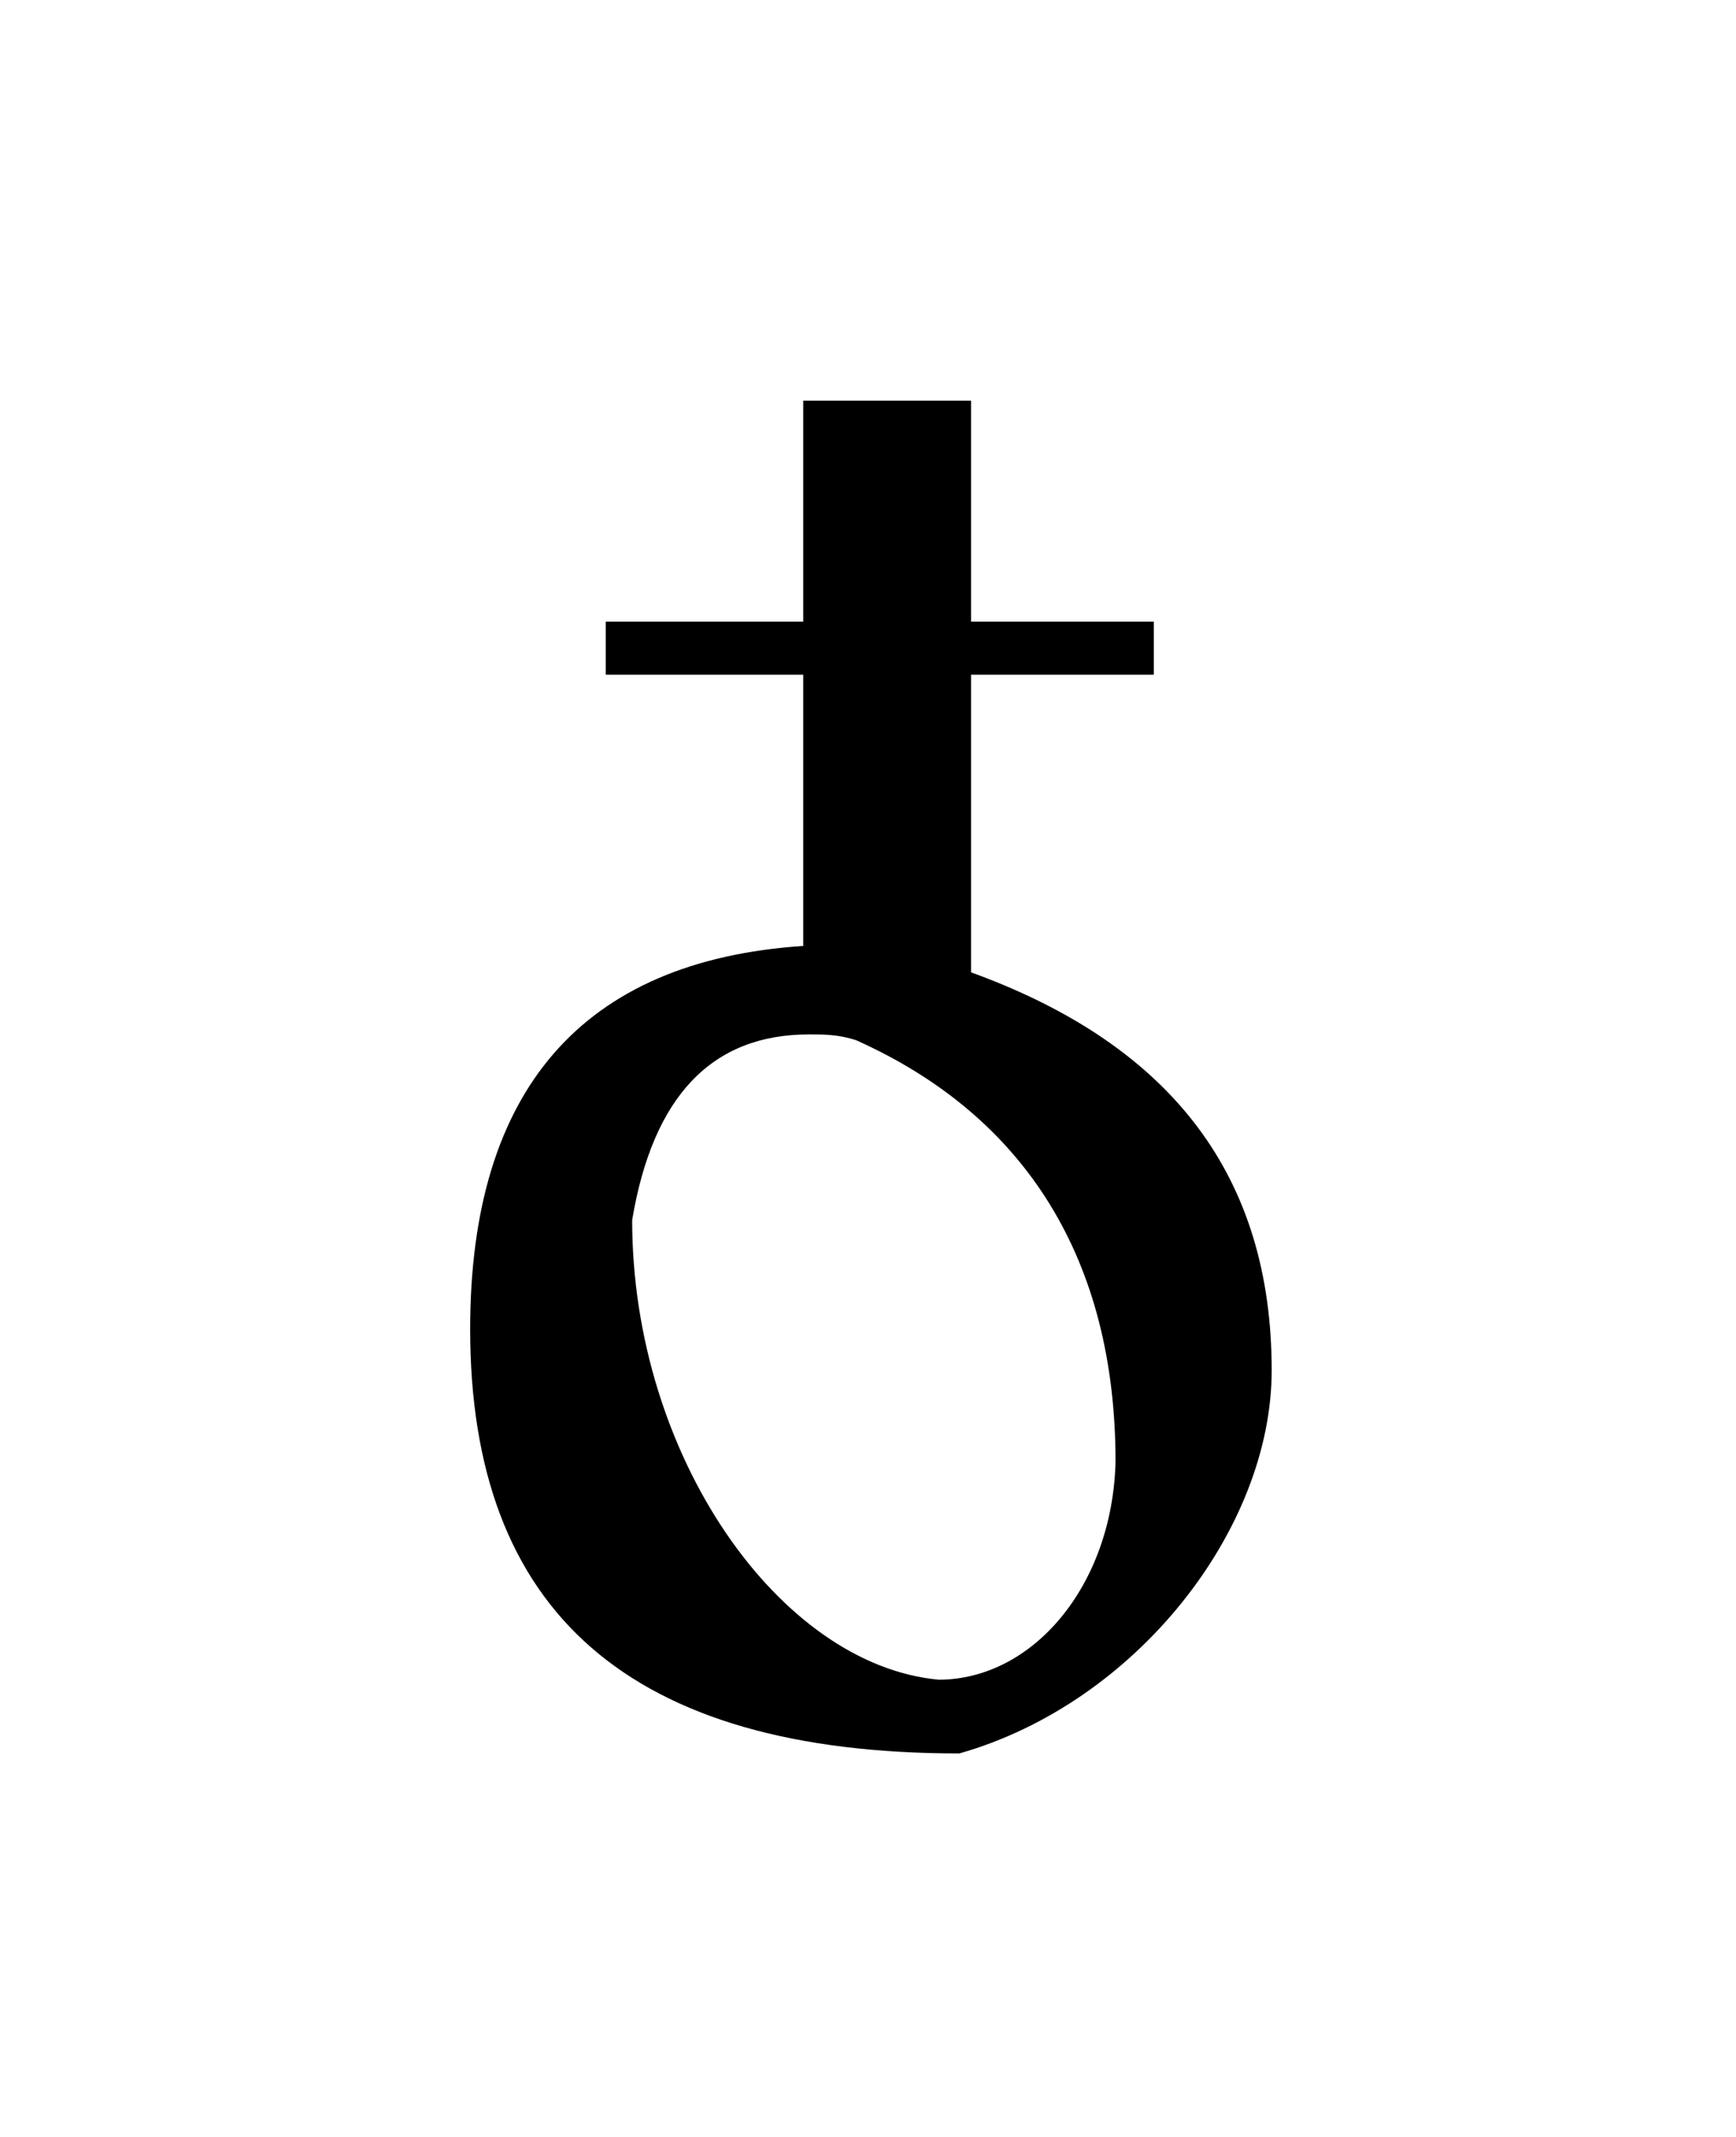 <?xml version="1.0" encoding="UTF-8"?>
<svg xmlns="http://www.w3.org/2000/svg" xmlns:xlink="http://www.w3.org/1999/xlink" width="9.205pt" height="11.328pt" viewBox="0 0 9.205 11.328" version="1.1">
<defs>
<g>
<symbol overflow="visible" id="glyph0-0">
<path style="stroke:none;" d=""/>
</symbol>
<symbol overflow="visible" id="glyph0-1">
<path style="stroke:none;" d="M 3.922 -1.547 C 3.906 -0.891 3.484 -0.391 2.984 -0.391 C 2.141 -0.469 1.359 -1.578 1.359 -2.828 C 1.469 -3.484 1.781 -3.812 2.297 -3.812 C 2.375 -3.812 2.453 -3.812 2.547 -3.781 C 3.453 -3.375 3.922 -2.609 3.922 -1.547 Z M 3.094 0 C 4.031 -0.266 4.75 -1.188 4.75 -2.031 C 4.75 -3.047 4.234 -3.75 3.156 -4.141 L 3.156 -5.719 L 4.125 -5.719 L 4.125 -6 L 3.156 -6 L 3.156 -7.172 L 2.266 -7.172 L 2.266 -6 L 1.219 -6 L 1.219 -5.719 L 2.266 -5.719 L 2.266 -4.281 C 1.094 -4.203 0.5 -3.516 0.5 -2.25 C 0.5 -0.75 1.344 0 3.094 0 Z "/>
</symbol>
</g>
</defs>
<g id="surface1">
<g style="fill:rgb(0%,0%,0%);fill-opacity:1;">
  <use xlink:href="#glyph0-1" x="1.993" y="9.296"/>
</g>
</g>
</svg>

